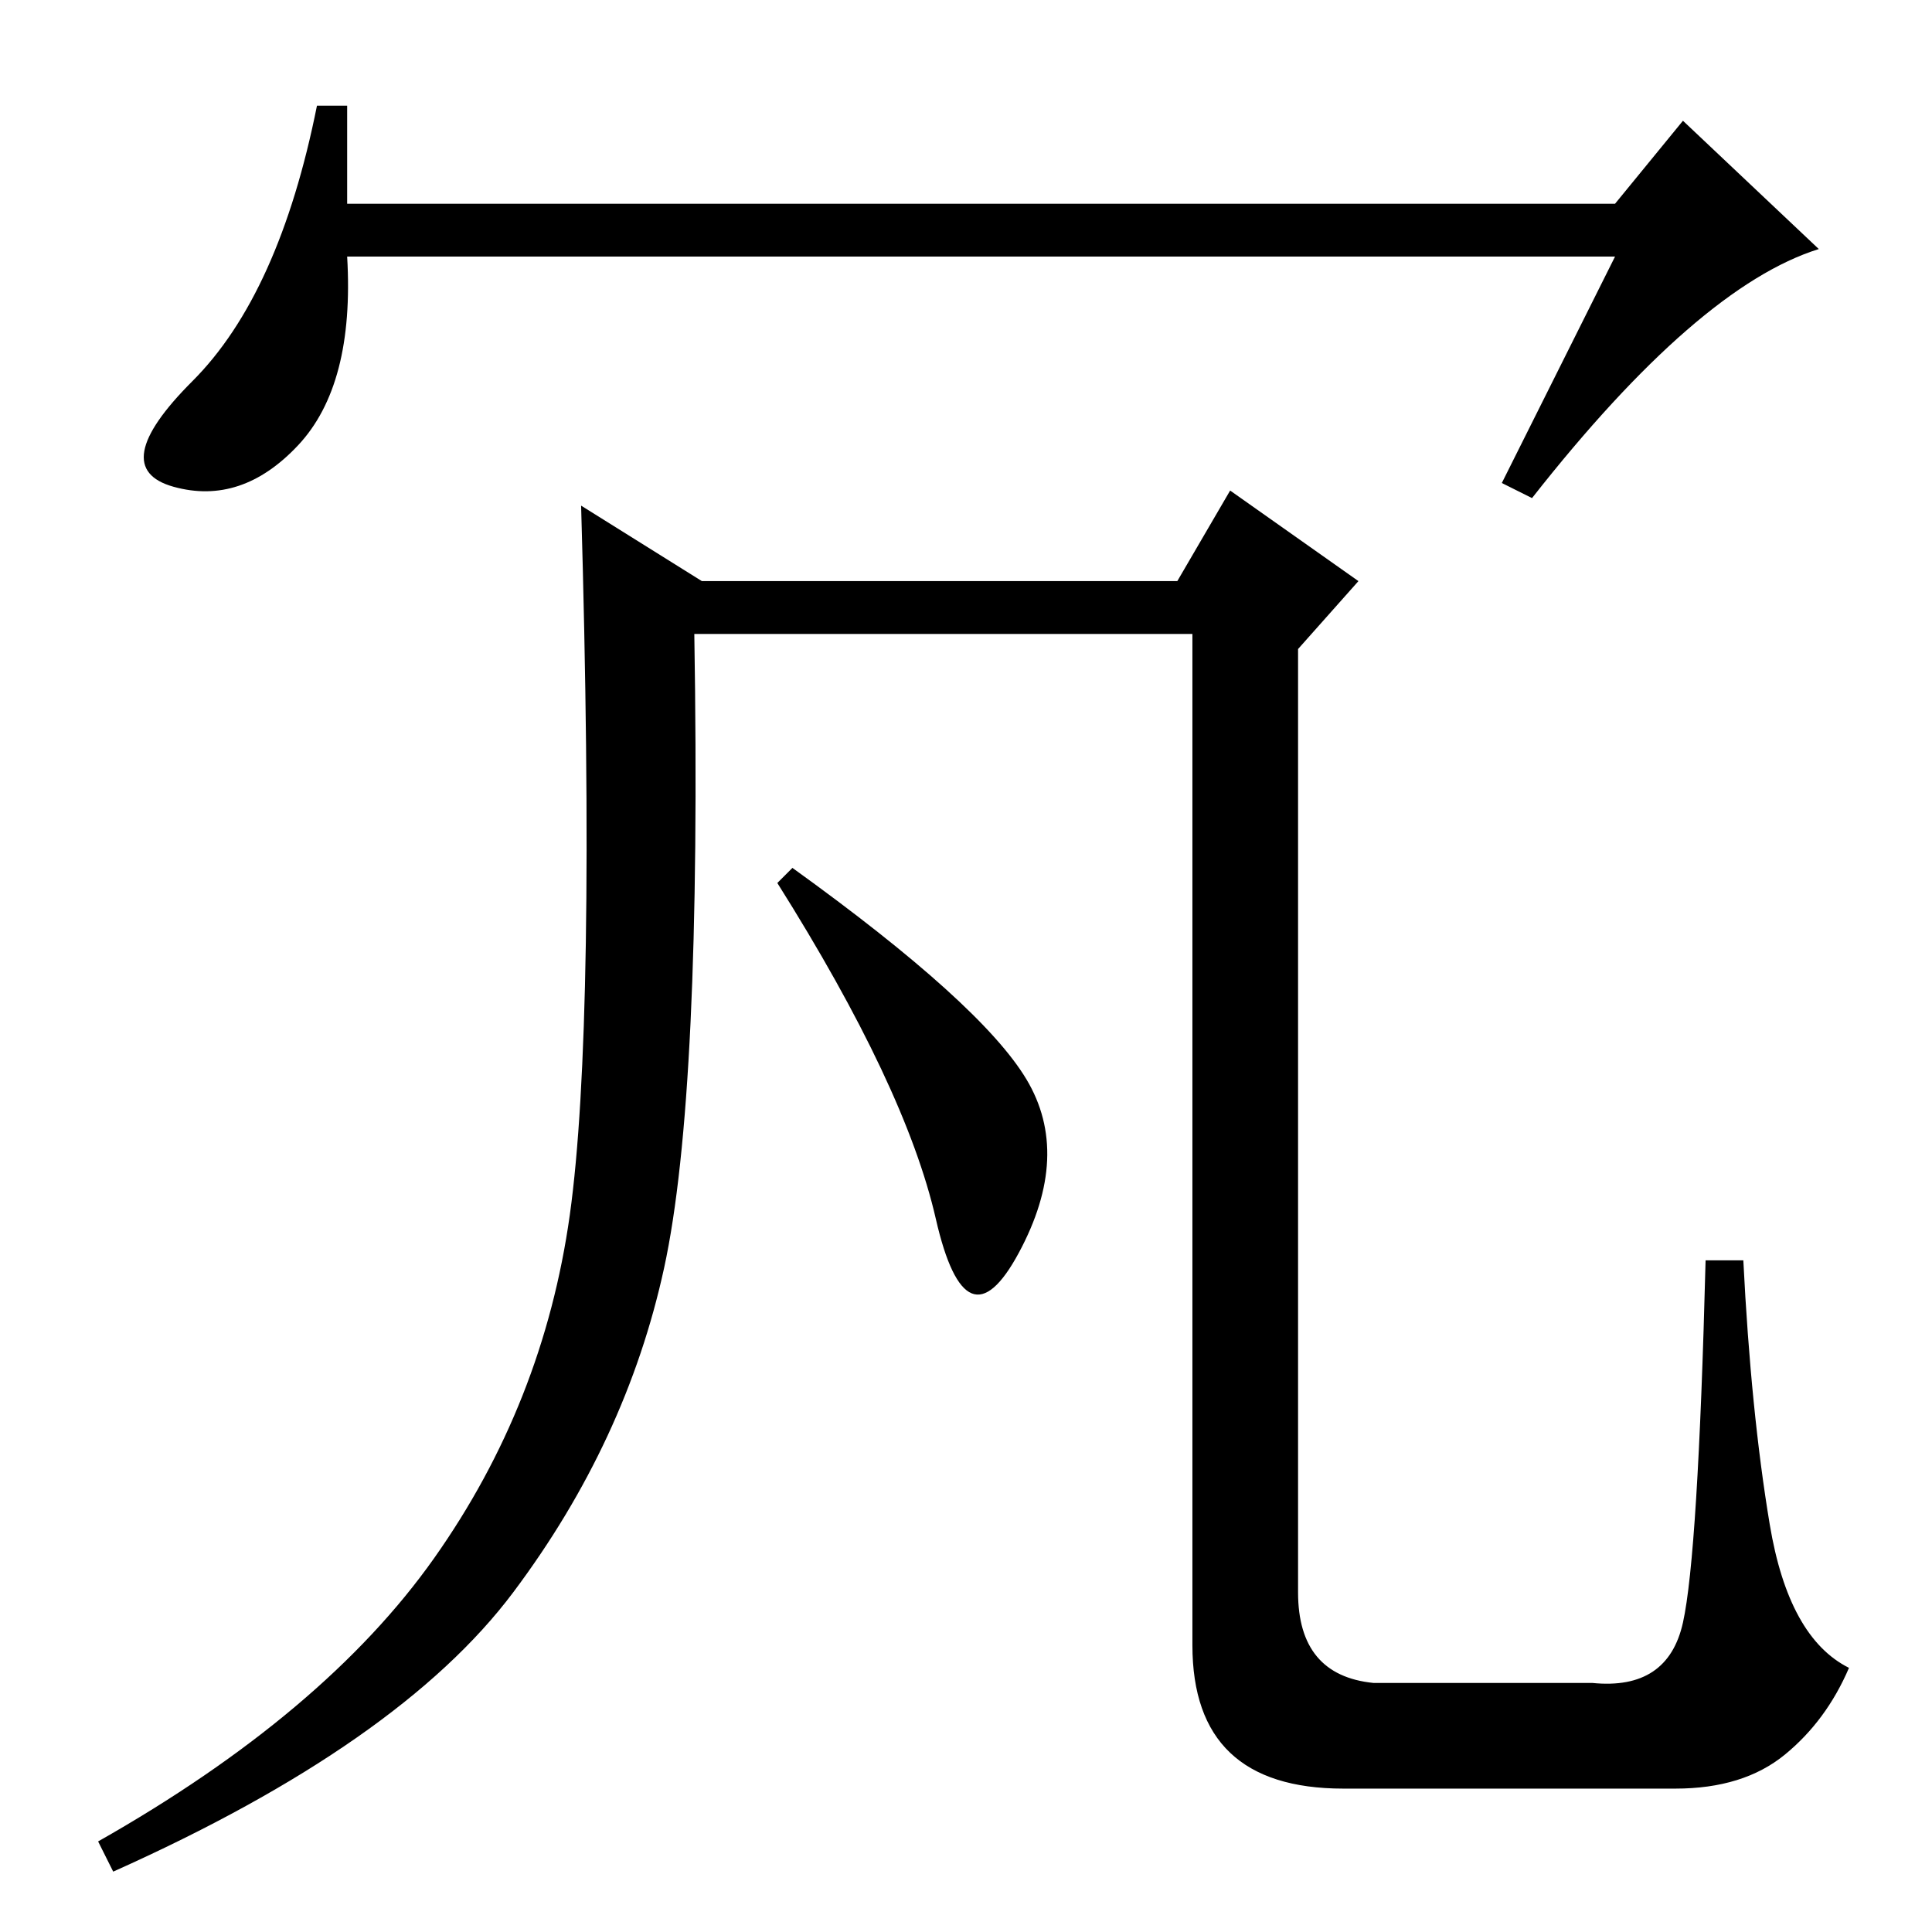 <?xml version="1.0" standalone="no"?>
<!DOCTYPE svg PUBLIC "-//W3C//DTD SVG 1.1//EN" "http://www.w3.org/Graphics/SVG/1.1/DTD/svg11.dtd" >
<svg xmlns="http://www.w3.org/2000/svg" xmlns:xlink="http://www.w3.org/1999/xlink" version="1.1" viewBox="0 -36 256 256">
  <g transform="matrix(1 0 0 -1 0 220)">
   <path fill="currentColor"
d="M214 222h-168q1 -17 -6.5 -25t-16.5 -5.5t2.5 14t16.5 36.5h4v-13h168l9 11l18 -17q-16 -5 -38 -33l-4 2zM105 141q25 -18 31 -28t-1 -23t-11 4.5t-21 44.5zM57.5 49.5q14.5 20.5 18 45.5t1.5 94l16 -10h63l7 12l17 -12l-8 -9v-125q0 -11 10 -12h29q10 -1 12 8t3 48h5
q1 -20 3.5 -35t10.5 -19q-3 -7 -8.5 -11.5t-14.5 -4.5h-44q-20 0 -20 19v134h-66q1 -61 -4 -84t-20 -43t-53 -37l-2 4q30 17 44.5 37.5z" />
  </g>

</svg>
